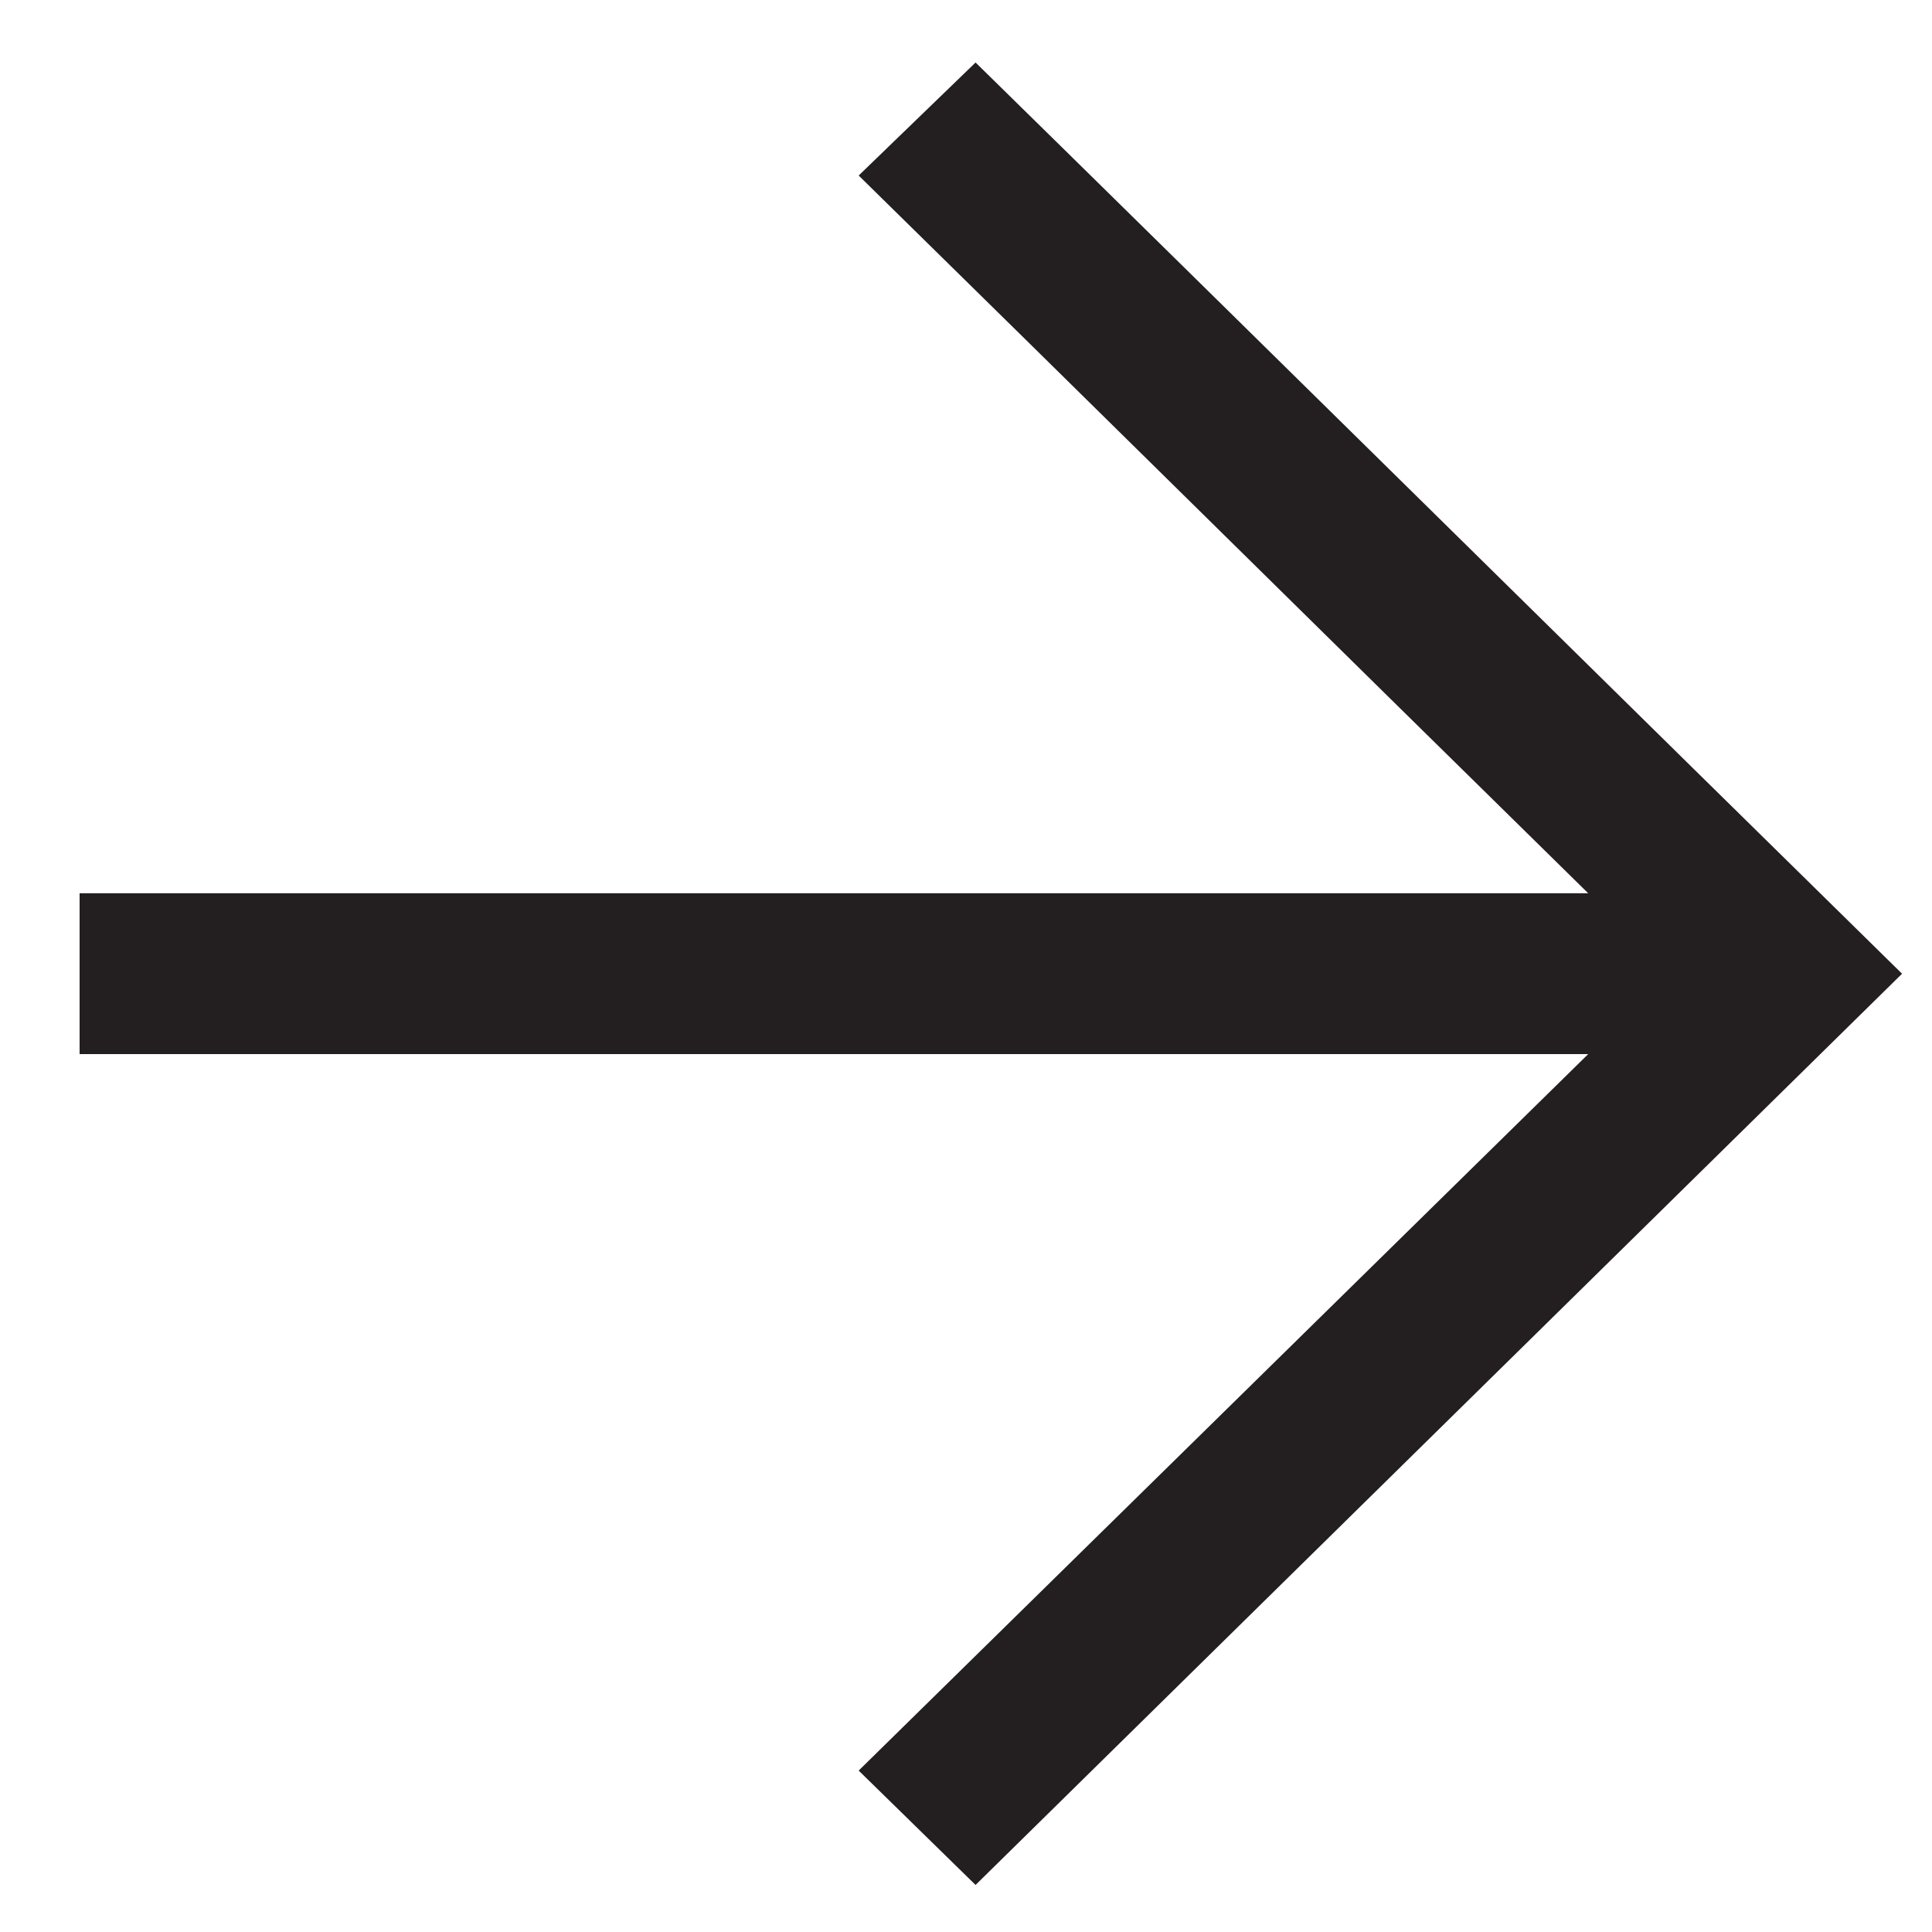<svg width="20" height="20" viewBox="0 0 20 20" fill="none" xmlns="http://www.w3.org/2000/svg">
<path d="M10.099 19.513L19.69 10.08C17.285 7.72 12.505 3.006 10.099 0.647L8.889 1.817C11.053 3.94 13.915 6.767 16.441 9.247L0.824 9.247L0.824 10.912L16.441 10.912L8.889 18.329L10.099 19.513Z" fill="#231F20"/>
</svg>
